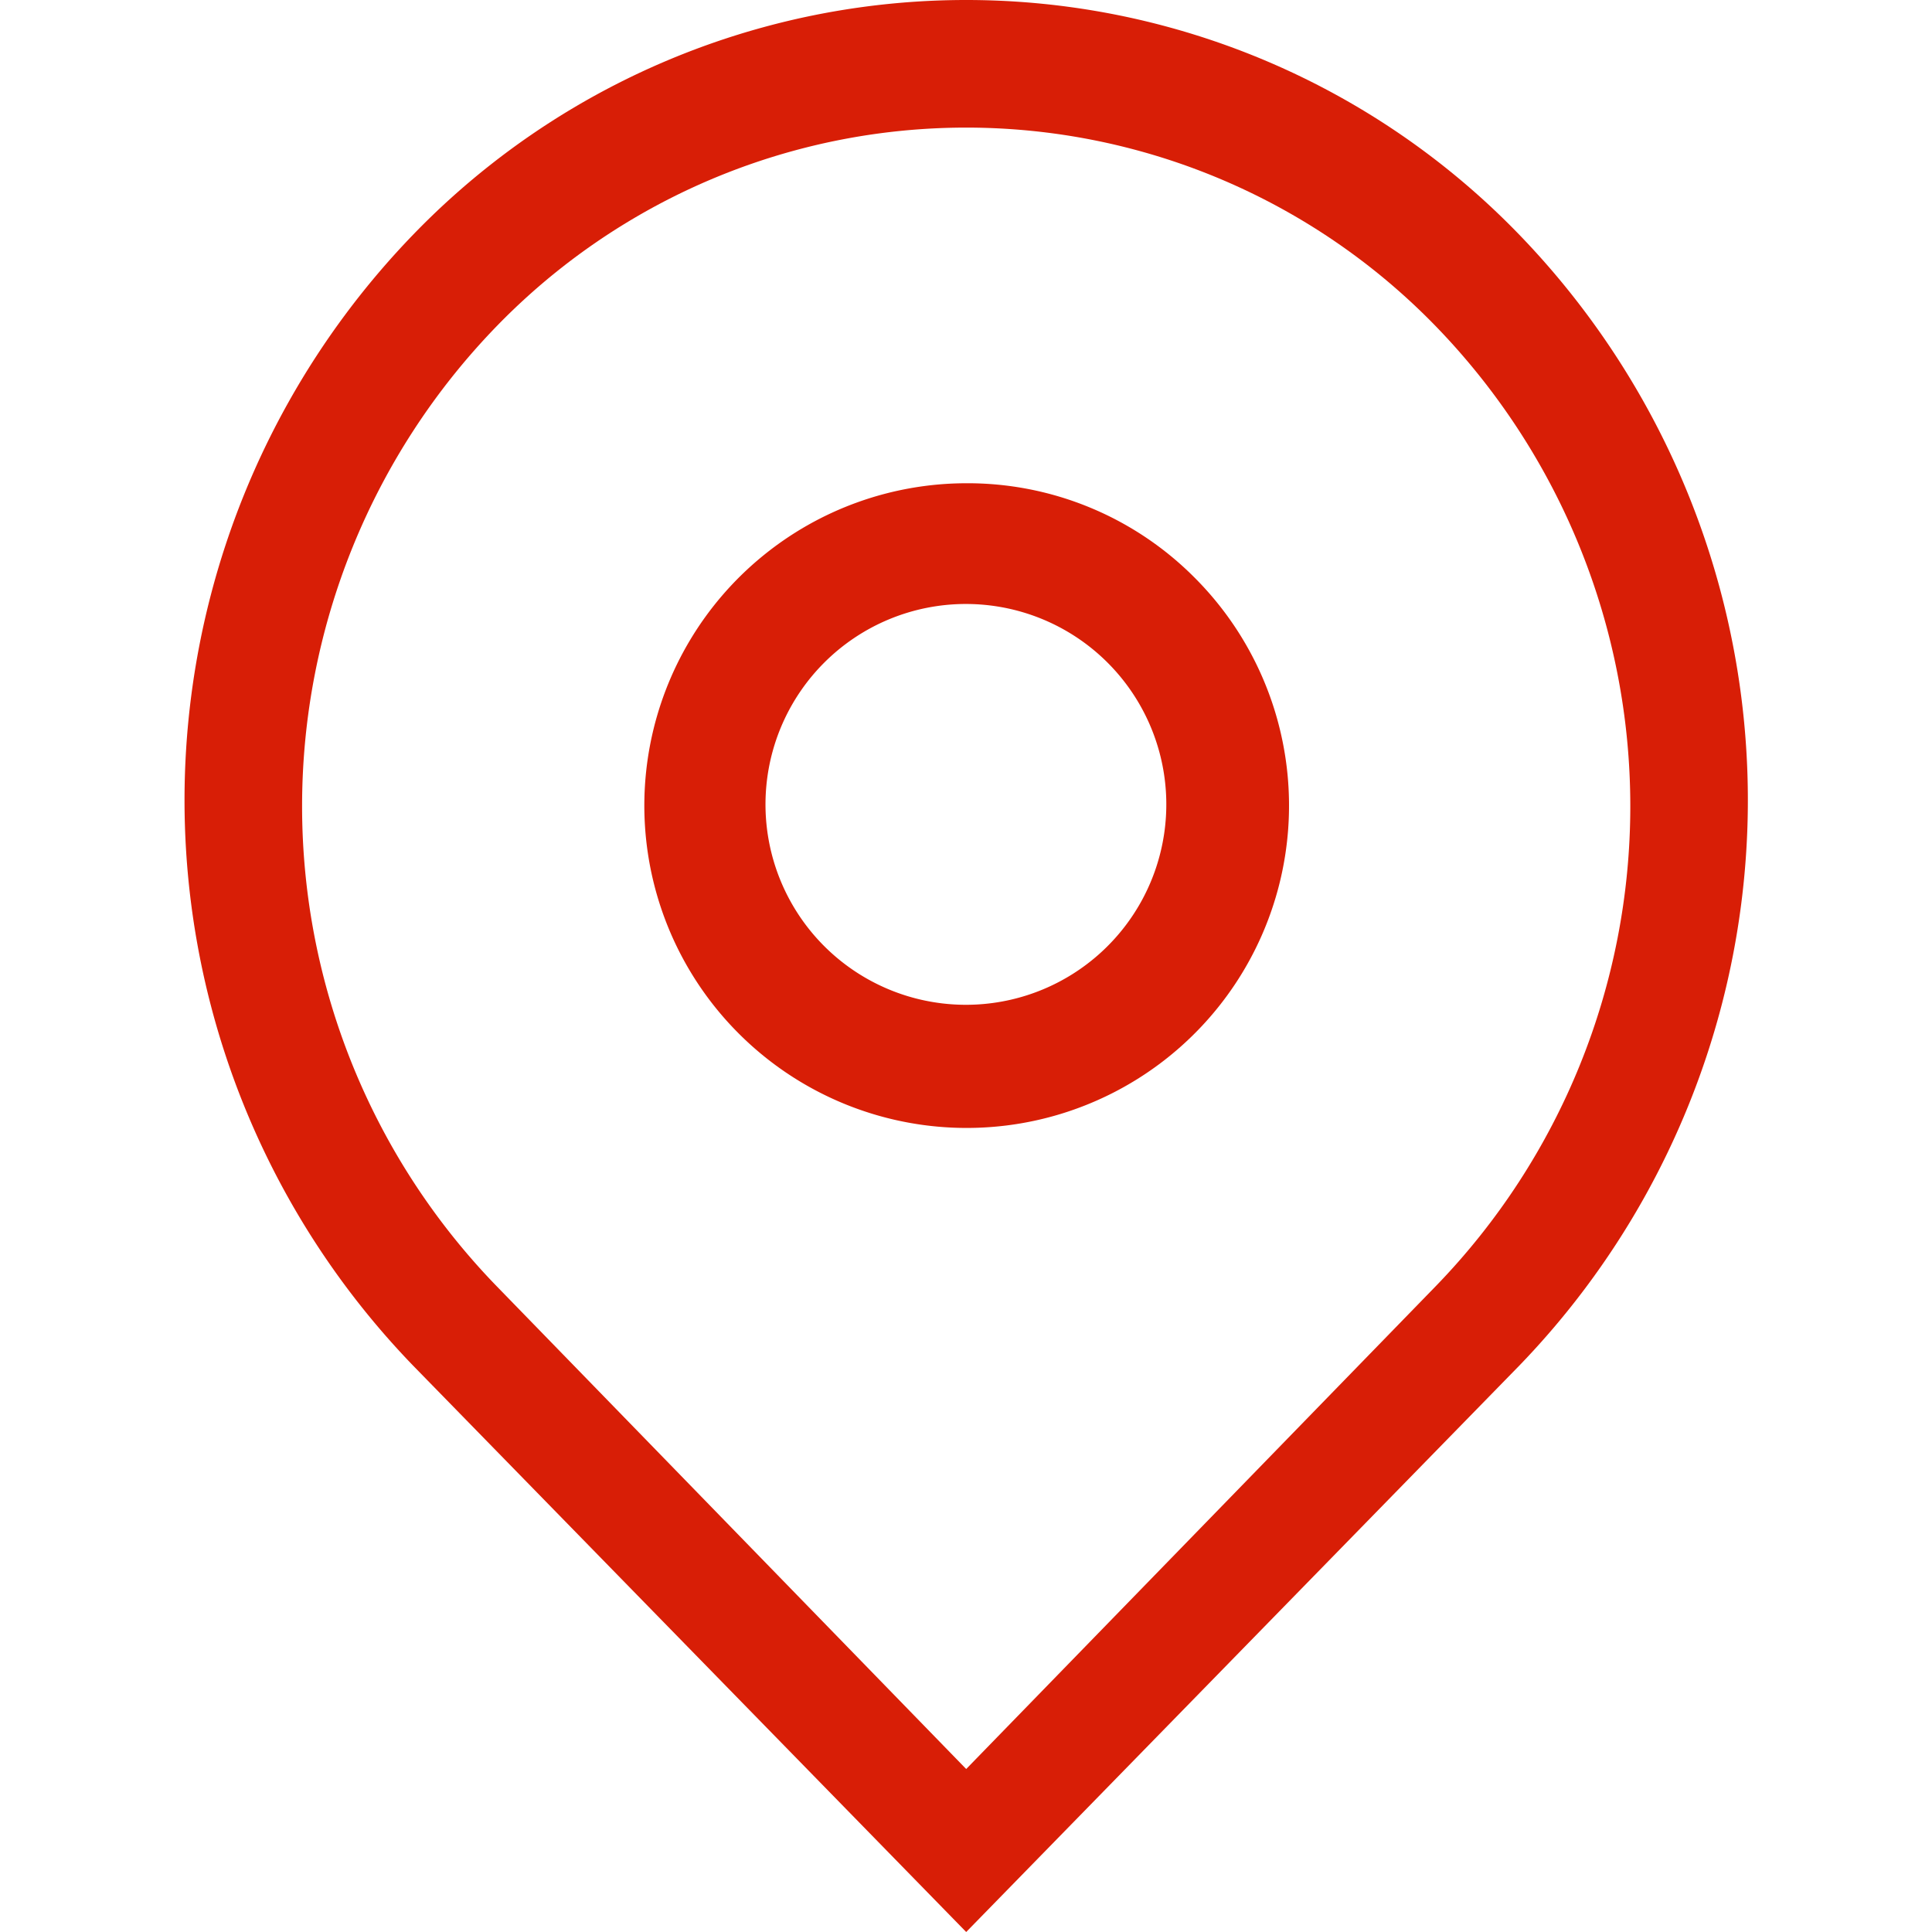 <?xml version="1.0" standalone="no"?><!DOCTYPE svg PUBLIC "-//W3C//DTD SVG 1.1//EN" "http://www.w3.org/Graphics/SVG/1.1/DTD/svg11.dtd"><svg t="1621333333418" class="icon" viewBox="0 0 1024 1024" version="1.1" xmlns="http://www.w3.org/2000/svg" p-id="28194" xmlns:xlink="http://www.w3.org/1999/xlink" width="200" height="200"><defs><style type="text/css"></style></defs><path d="M512.103 320.121a106.222 106.222 0 1 1-75.507 31.355A106.222 106.222 0 0 1 512.103 320.121m0-63.989a170.851 170.851 0 1 0 120.939 49.911A169.571 169.571 0 0 0 512.103 256.132z" fill="#d81e06" p-id="28195"></path><path d="M805.173 124.315a407.61 407.61 0 0 0-586.139 0 431.286 431.286 0 0 0 0 599.577L512.103 1024l293.07-300.108a431.286 431.286 0 0 0 0-599.577z m-44.152 557.344l-248.917 255.956-248.917-255.956a365.377 365.377 0 0 1 0-508.713 346.82 346.82 0 0 1 497.834 0 365.377 365.377 0 0 1 0 508.713z" fill="#d81e06" p-id="28196"></path></svg>